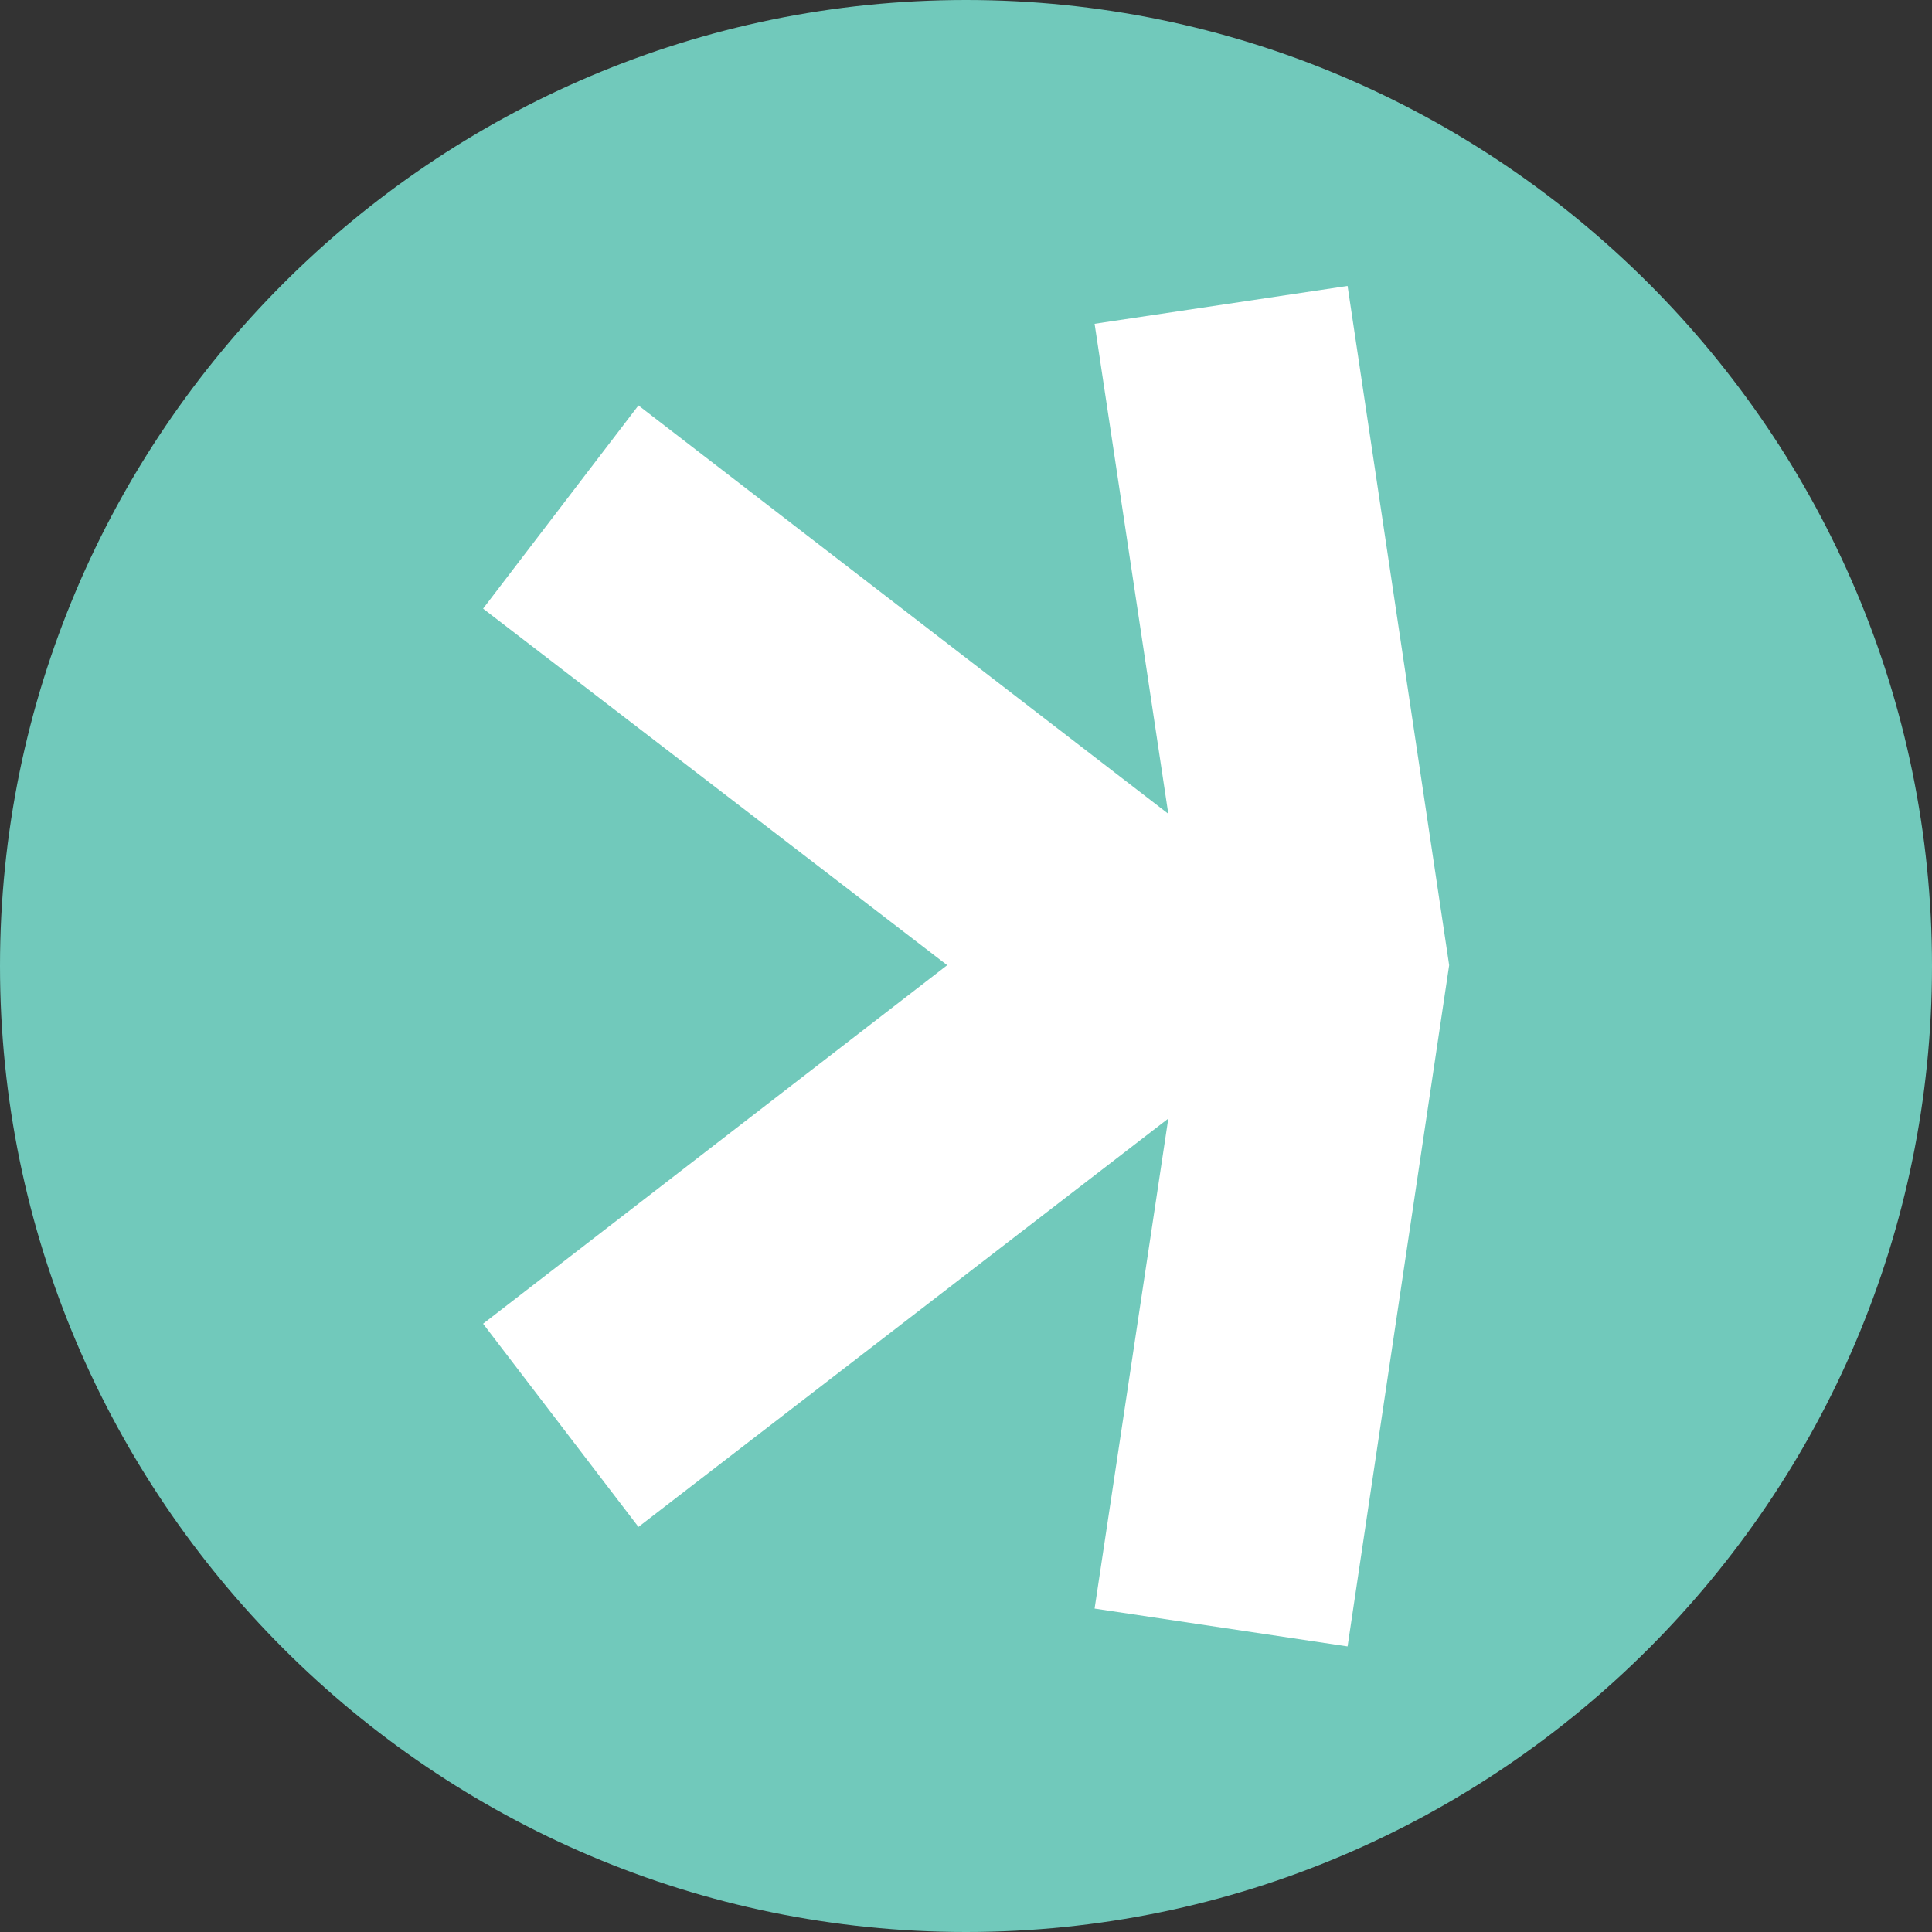 <?xml version="1.0" encoding="UTF-8" standalone="no"?>
<!-- Generator: Adobe Illustrator 22.0.0, SVG Export Plug-In . SVG Version: 6.00 Build 0)  -->

<svg
   version="1.1"
   id="zilliqa"
   x="0px"
   y="0px"
   viewBox="0 0 245 245"
   style="enable-background:new 0 0 245 245;"
   xml:space="preserve"
   sodipodi:docname="KAS.svg"
   inkscape:version="1.1.1 (c3084ef, 2021-09-22)"
   xmlns:inkscape="http://www.inkscape.org/namespaces/inkscape"
   xmlns:sodipodi="http://sodipodi.sourceforge.net/DTD/sodipodi-0.dtd"
   xmlns="http://www.w3.org/2000/svg"
   xmlns:svg="http://www.w3.org/2000/svg"><rect x="0" y="0" width="245" height="245" fill="#333333" stroke="none"/><defs
   id="defs1266" /><sodipodi:namedview
   id="namedview1264"
   pagecolor="#ffffff"
   bordercolor="#666666"
   borderopacity="1.0"
   inkscape:pageshadow="2"
   inkscape:pageopacity="0.0"
   inkscape:pagecheckerboard="0"
   showgrid="false"
   inkscape:zoom="2.9346939"
   inkscape:cx="120.45549"
   inkscape:cy="126.58901"
   inkscape:window-width="1626"
   inkscape:window-height="997"
   inkscape:window-x="54"
   inkscape:window-y="25"
   inkscape:window-maximized="1"
   inkscape:current-layer="zilliqa" />
<style
   type="text/css"
   id="style1257">
	.st0{fill:#49C1BF;}
	.st1{fill:#FFFFFF;}
	.st2{fill:#F6F6F6;}
</style>
<path
   id="Main_copy_7"
   class="st0"
   d="M0,122.5C0,190,55,245,122.5,245S245,190,245,122.5S190,0,122.5,0S0,55,0,122.5z"
   style="fill:#71c9bb;fill-opacity:1" />



<polygon
   class="st12"
   points="53.8,52 46,62.2 69.3,80.1 46,98.1 53.8,108.3 80.4,87.8 76.7,112.4 89.4,114.3 94.5,80.1 89.4,46 76.7,47.9 80.4,72.5 "
   id="polygon1329"
   style="fill:#ffffff"
   transform="matrix(2.526,0,0,2.526,-54.936,-79.936)" /></svg>
